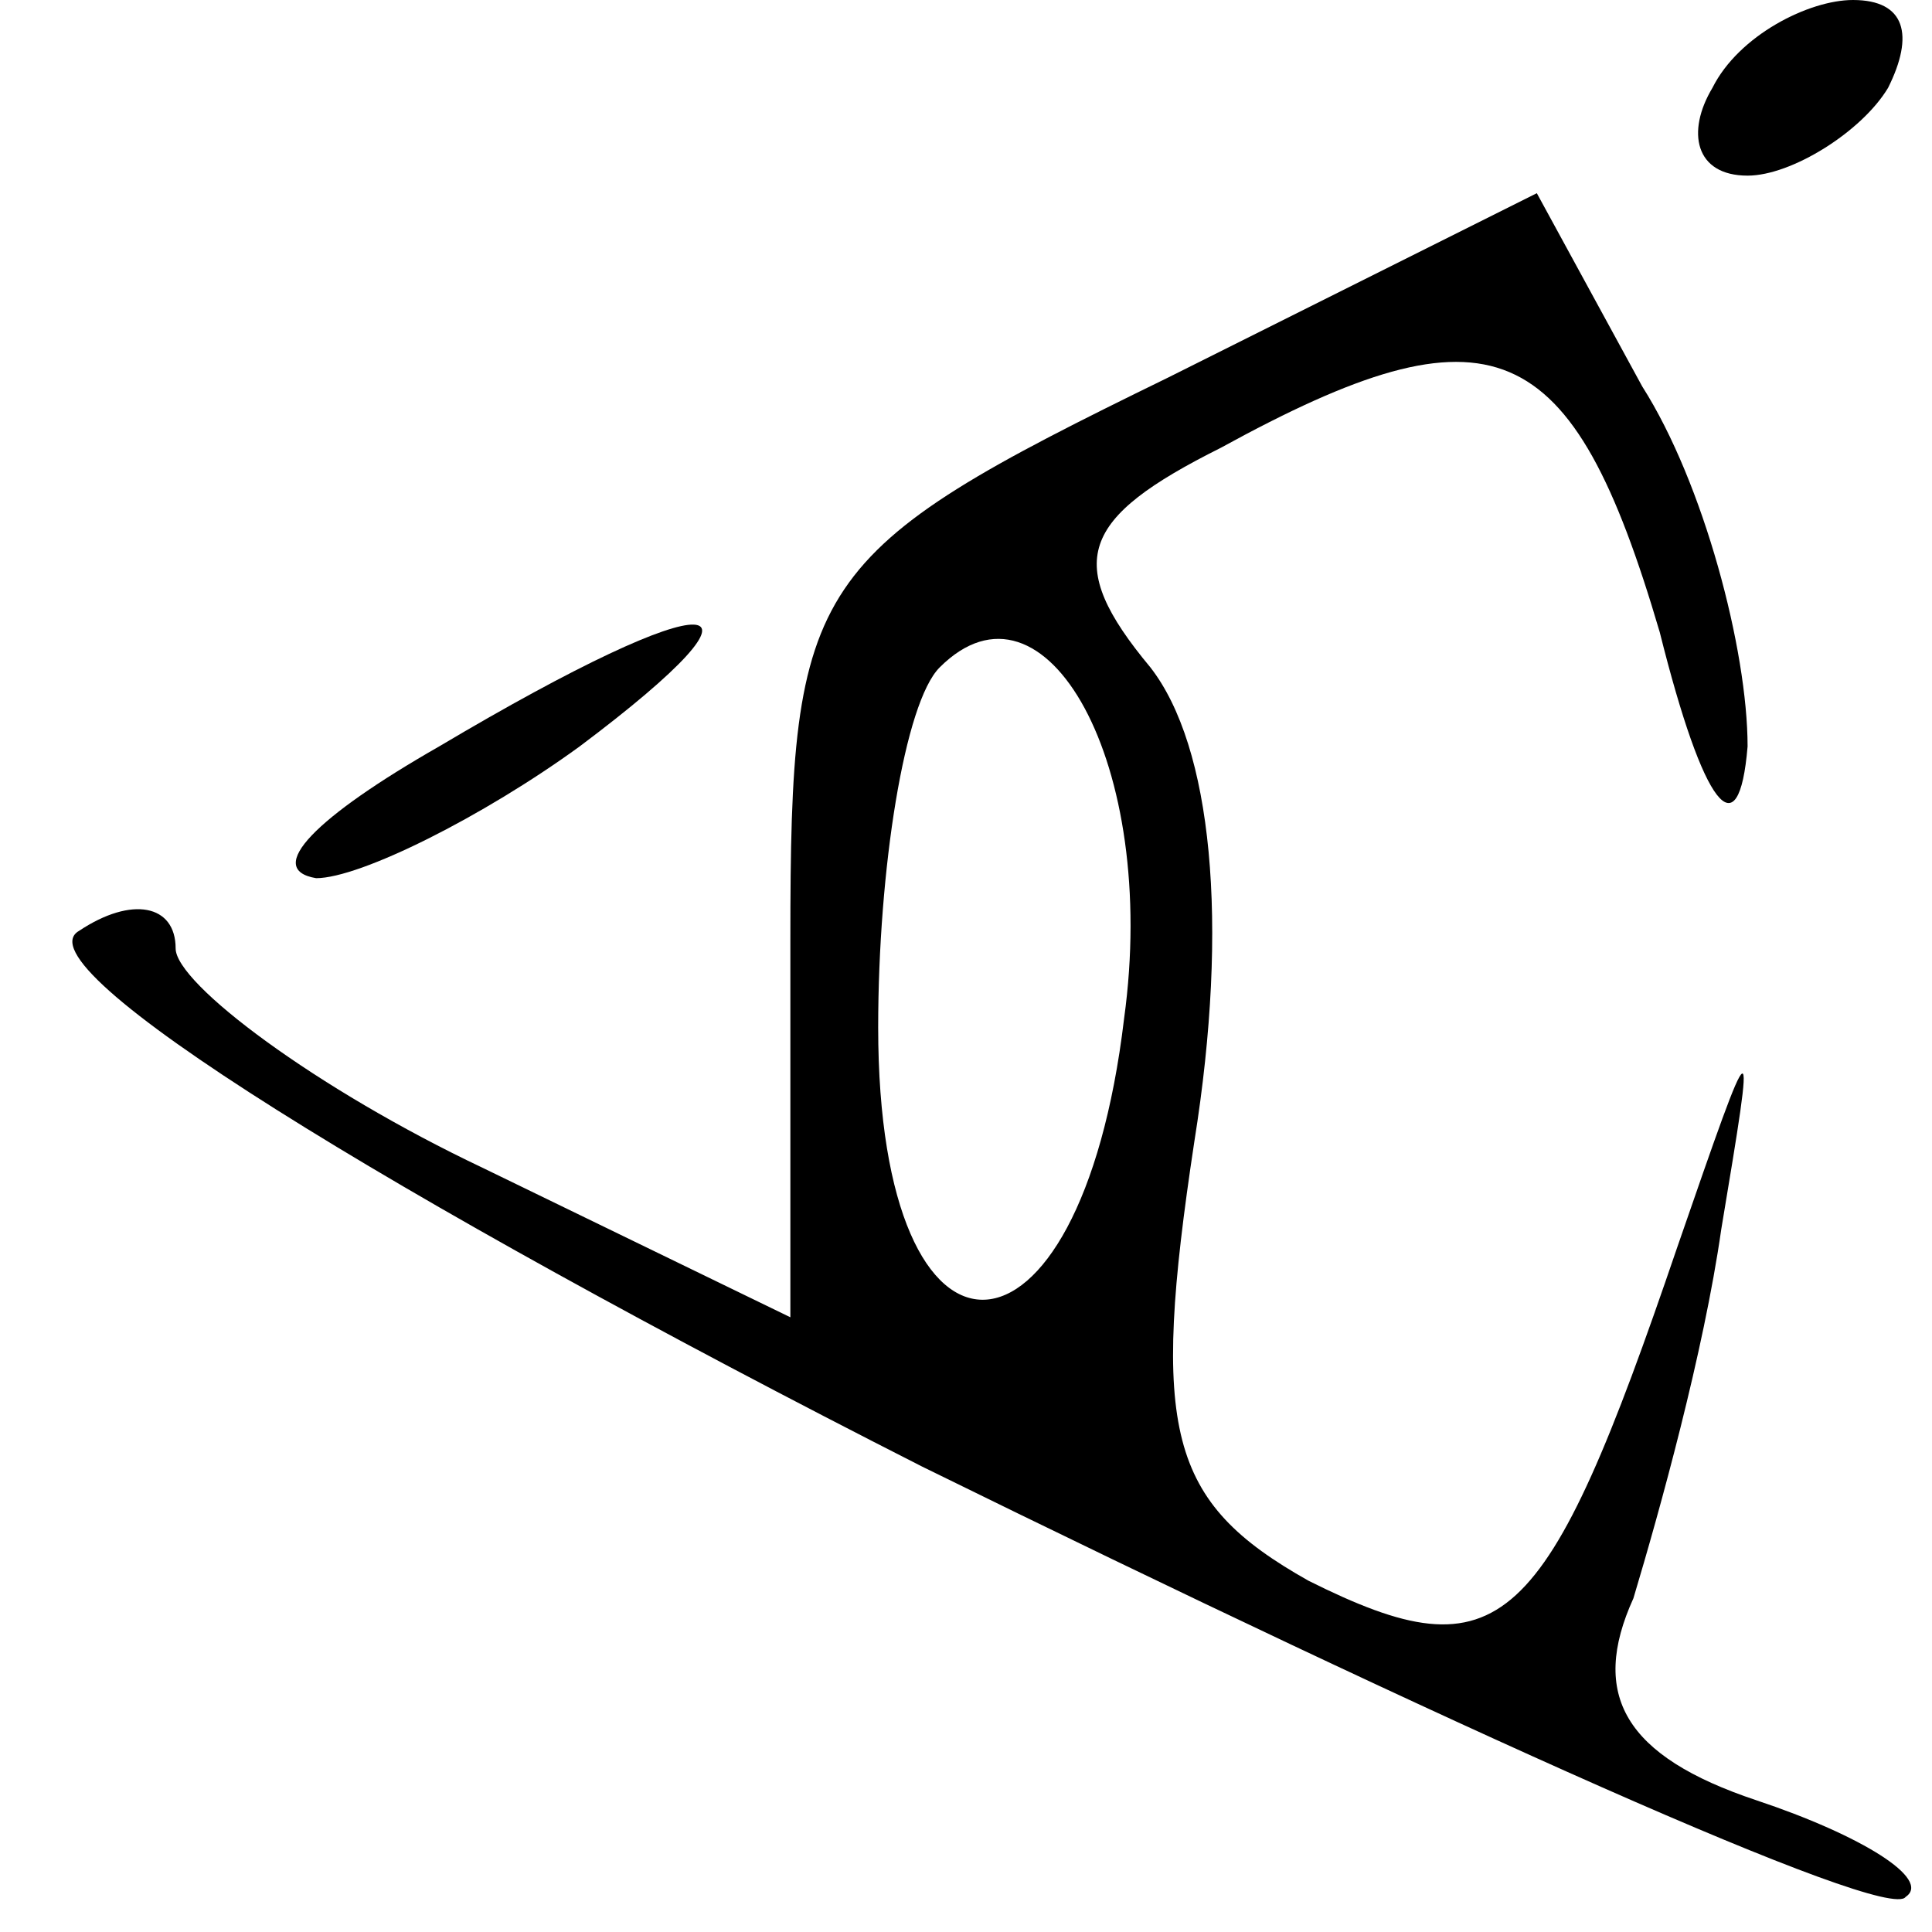 <?xml version="1.0" standalone="no"?>
<!DOCTYPE svg PUBLIC "-//W3C//DTD SVG 20010904//EN"
 "http://www.w3.org/TR/2001/REC-SVG-20010904/DTD/svg10.dtd">
<svg version="1.0" xmlns="http://www.w3.org/2000/svg"
 width="22pt" height="22pt" viewBox="0 0 22 22"
 preserveAspectRatio="xMidYMid meet">

<g transform="translate(0,22) scale(0.1,-0.1)"
fill="#000000" stroke="none">
<path d="M195 210 c-3 -5 -2 -10 4 -10 5 0 13 5 16 10 3 6 2 10 -4 10 -5 0
-13 -4 -16 -10z"/>
<path d="M133 177 c-41 -20 -43 -23 -43 -64 l0 -43 -35 17 c-19 9 -35 21 -35
25 0 5 -5 6 -11 2 -7 -4 35 -30 96 -61 59 -29 110 -52 112 -49 3 2 -5 7 -17
11 -15 5 -19 12 -14 23 3 10 8 28 10 42 4 24 4 24 -5 -2 -15 -44 -20 -49 -42
-38 -16 9 -18 17 -13 50 4 25 2 45 -5 54 -10 12 -8 17 8 25 31 17 40 13 50
-21 5 -20 9 -25 10 -13 0 11 -5 30 -12 41 l-12 22 -42 -21z m-5 -73 c-5 -42
-28 -43 -28 -1 0 18 3 37 7 41 12 12 25 -11 21 -40z"/>
<path d="M50 135 c-14 -8 -20 -14 -14 -15 5 0 19 7 30 15 24 18 16 19 -16 0z"/>
</g>
</svg>
